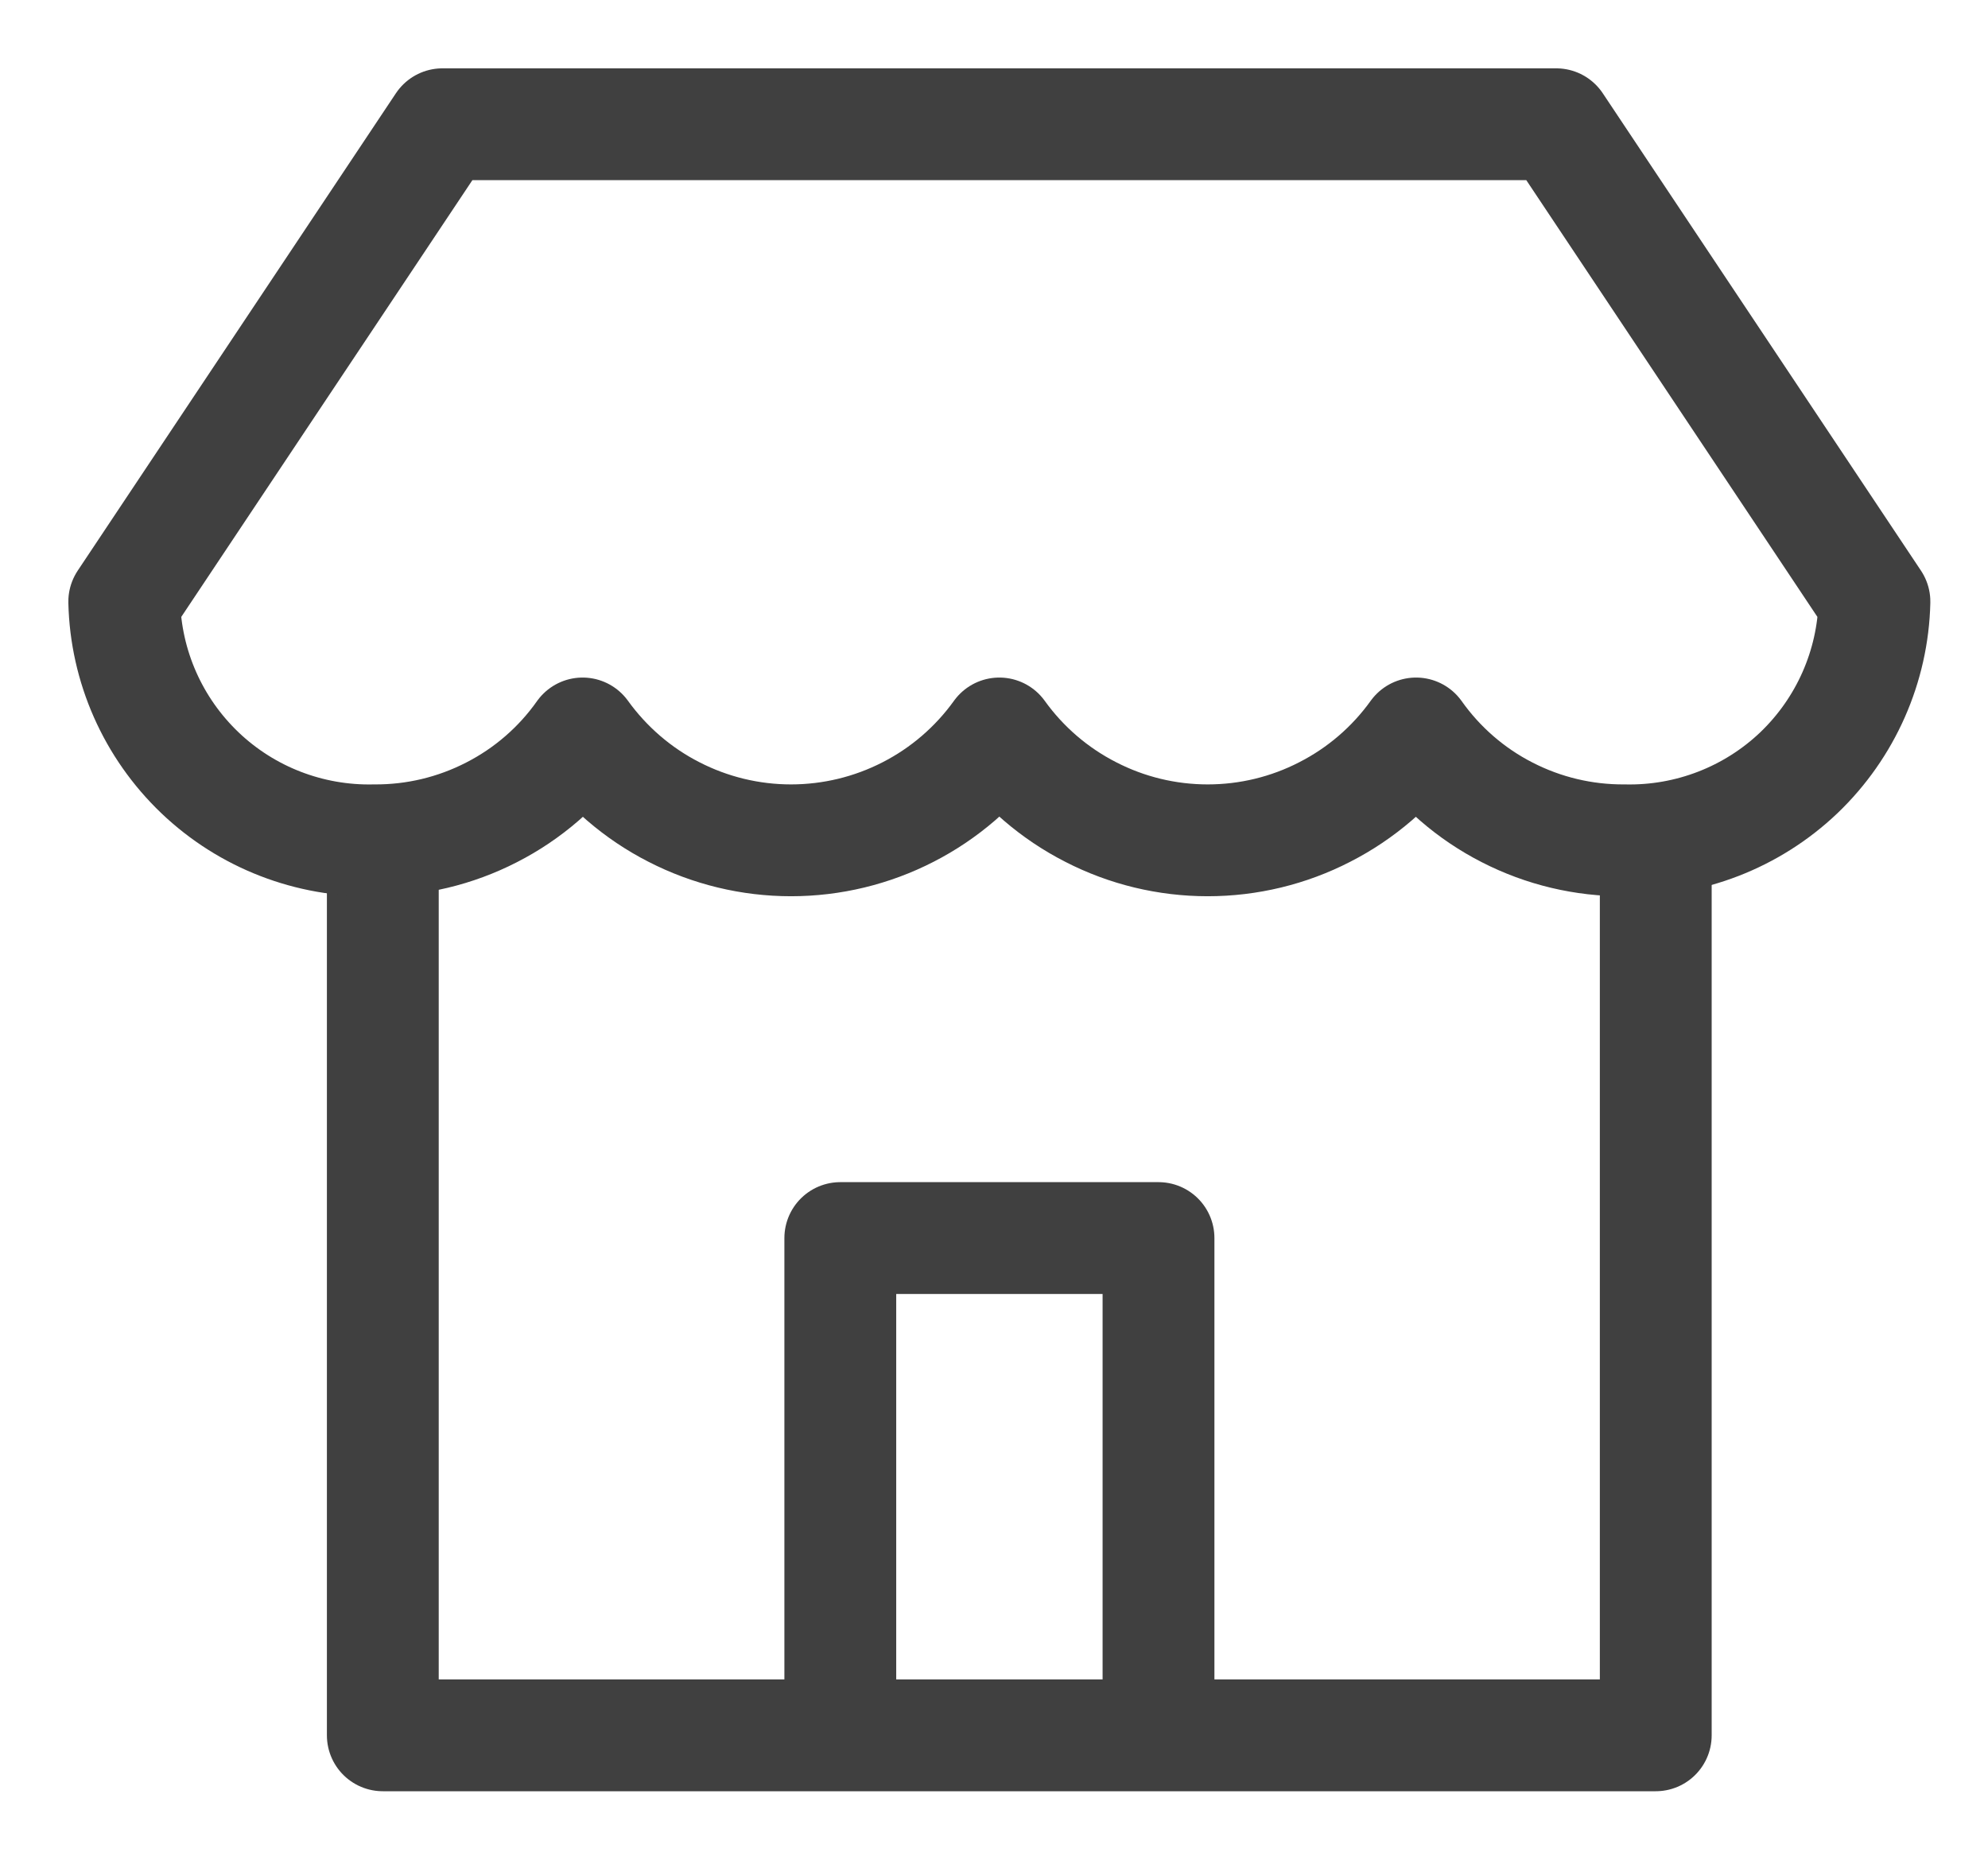<svg width="16" height="15" viewBox="0 0 16 15" fill="none" xmlns="http://www.w3.org/2000/svg">
    <path d="M6.763 13.806V9.964H9.324V13.806" stroke="#404040" stroke-width="0.9" stroke-miterlimit="10" stroke-linecap="round" stroke-linejoin="round"/>
    <path d="M3.081 6.923V13.966H13.326V6.923" stroke="#404040" stroke-width="0.9" stroke-miterlimit="10" stroke-linecap="round" stroke-linejoin="round"/>
    <path d="M15.086 4.842C15.074 5.363 14.855 5.858 14.478 6.219C14.1 6.579 13.595 6.774 13.074 6.763C12.746 6.765 12.422 6.688 12.13 6.538C11.838 6.389 11.587 6.171 11.397 5.903C11.206 6.169 10.954 6.386 10.662 6.535C10.371 6.685 10.048 6.763 9.72 6.763C9.392 6.763 9.069 6.685 8.778 6.535C8.486 6.386 8.234 6.169 8.043 5.903C7.852 6.169 7.6 6.386 7.309 6.535C7.017 6.685 6.694 6.763 6.366 6.763C6.039 6.763 5.716 6.685 5.424 6.535C5.132 6.386 4.881 6.169 4.689 5.903C4.5 6.171 4.248 6.389 3.956 6.538C3.664 6.688 3.341 6.765 3.012 6.763C2.491 6.774 1.986 6.579 1.609 6.219C1.231 5.858 1.012 5.363 1 4.842L3.561 1H12.525L15.086 4.842Z" stroke="#404040" stroke-width="0.9" stroke-miterlimit="10" stroke-linecap="round" stroke-linejoin="round"/>
</svg>
